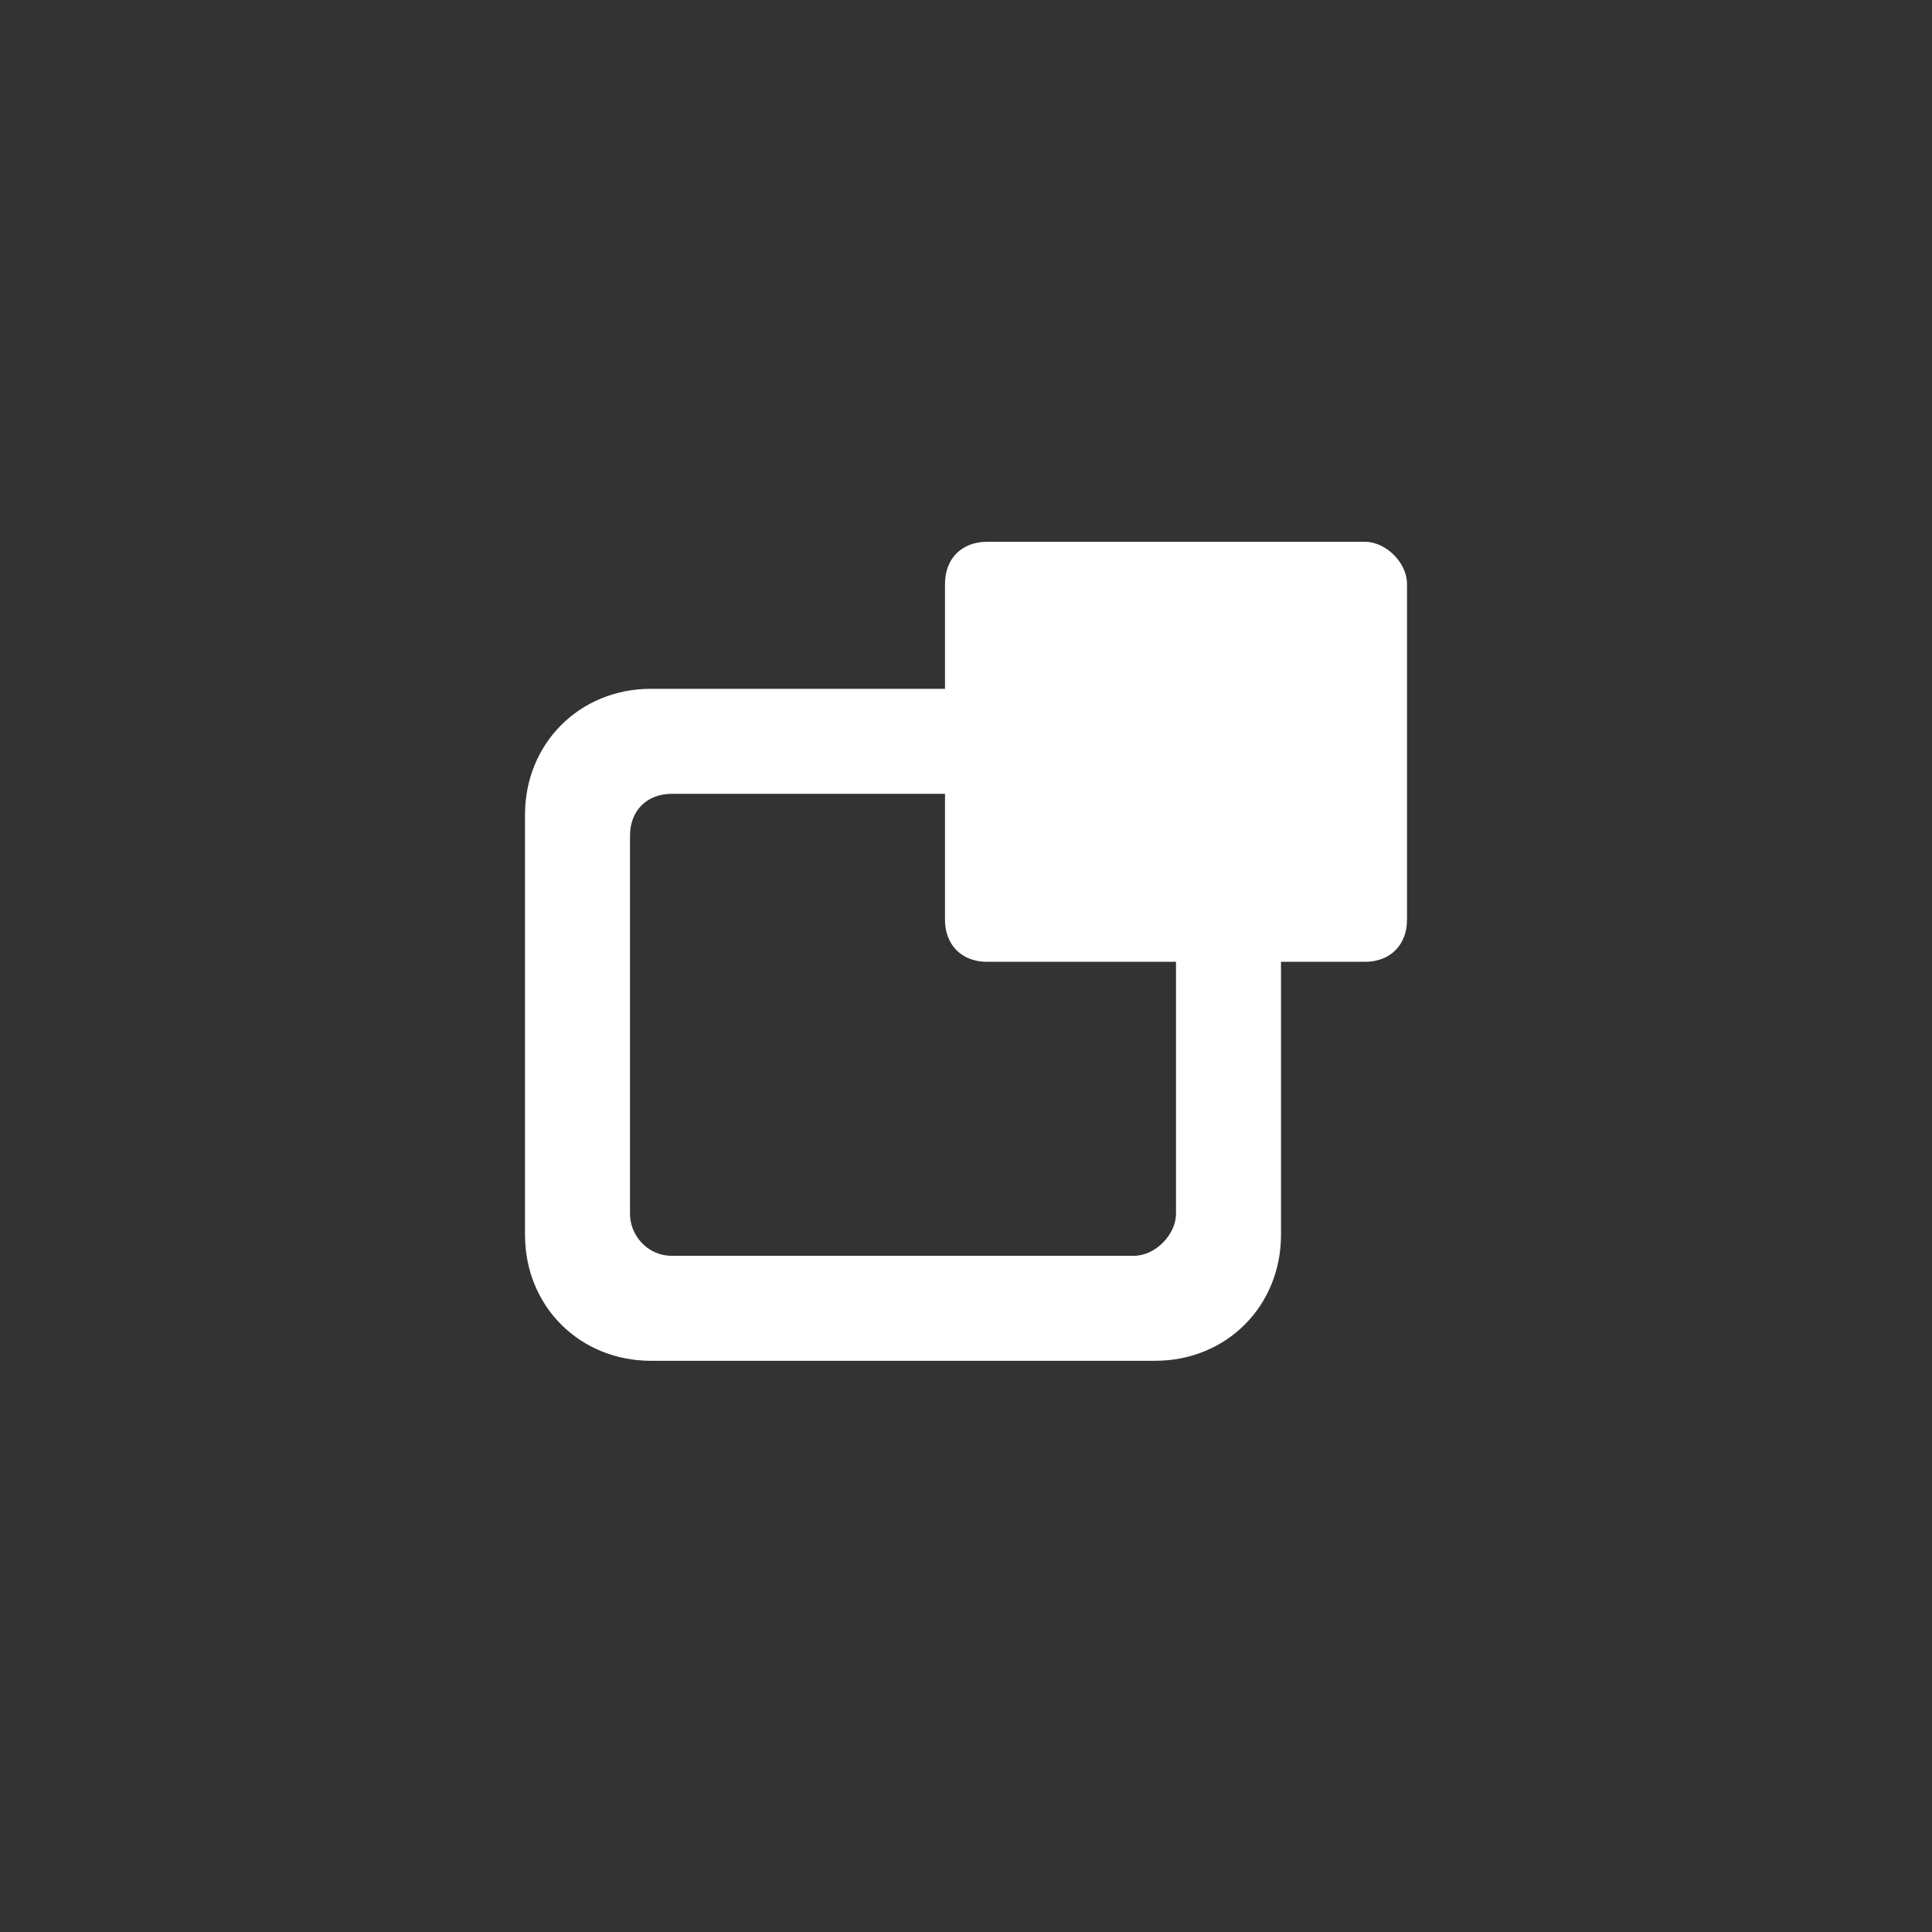 <?xml version="1.0" encoding="utf-8"?>
<!-- Generator: Adobe Illustrator 19.2.1, SVG Export Plug-In . SVG Version: 6.00 Build 0)  -->
<svg version="1.1" id="Ebene_1" xmlns="http://www.w3.org/2000/svg" xmlns:xlink="http://www.w3.org/1999/xlink" x="0px" y="0px"
	 viewBox="0 0 46 46" style="enable-background:new 0 0 46 46;" xml:space="preserve">
<rect x="0" y="0" width="46" height="46" fill="#333333" stroke="none"/>
<style type="text/css">
	.st0{fill:#FFFFFF;}
</style>
<path class="st0" d="M32.5,12.9h-9c-0.6,0-1,0.4-1,1v2.5h-7c-1.7,0-3,1.3-3,3v10c0,1.7,1.3,3,3,3h12c1.7,0,3-1.3,3-3v-6.5h2
	c0.6,0,1-0.4,1-1v-8C33.5,13.4,33,12.9,32.5,12.9z M28,28.9c0,0.5-0.5,1-1,1H16c-0.6,0-1-0.5-1-1v-9c0-0.6,0.4-1,1-1h6.5v3
	c0,0.6,0.4,1,1,1H28V28.9z"/>
</svg>
